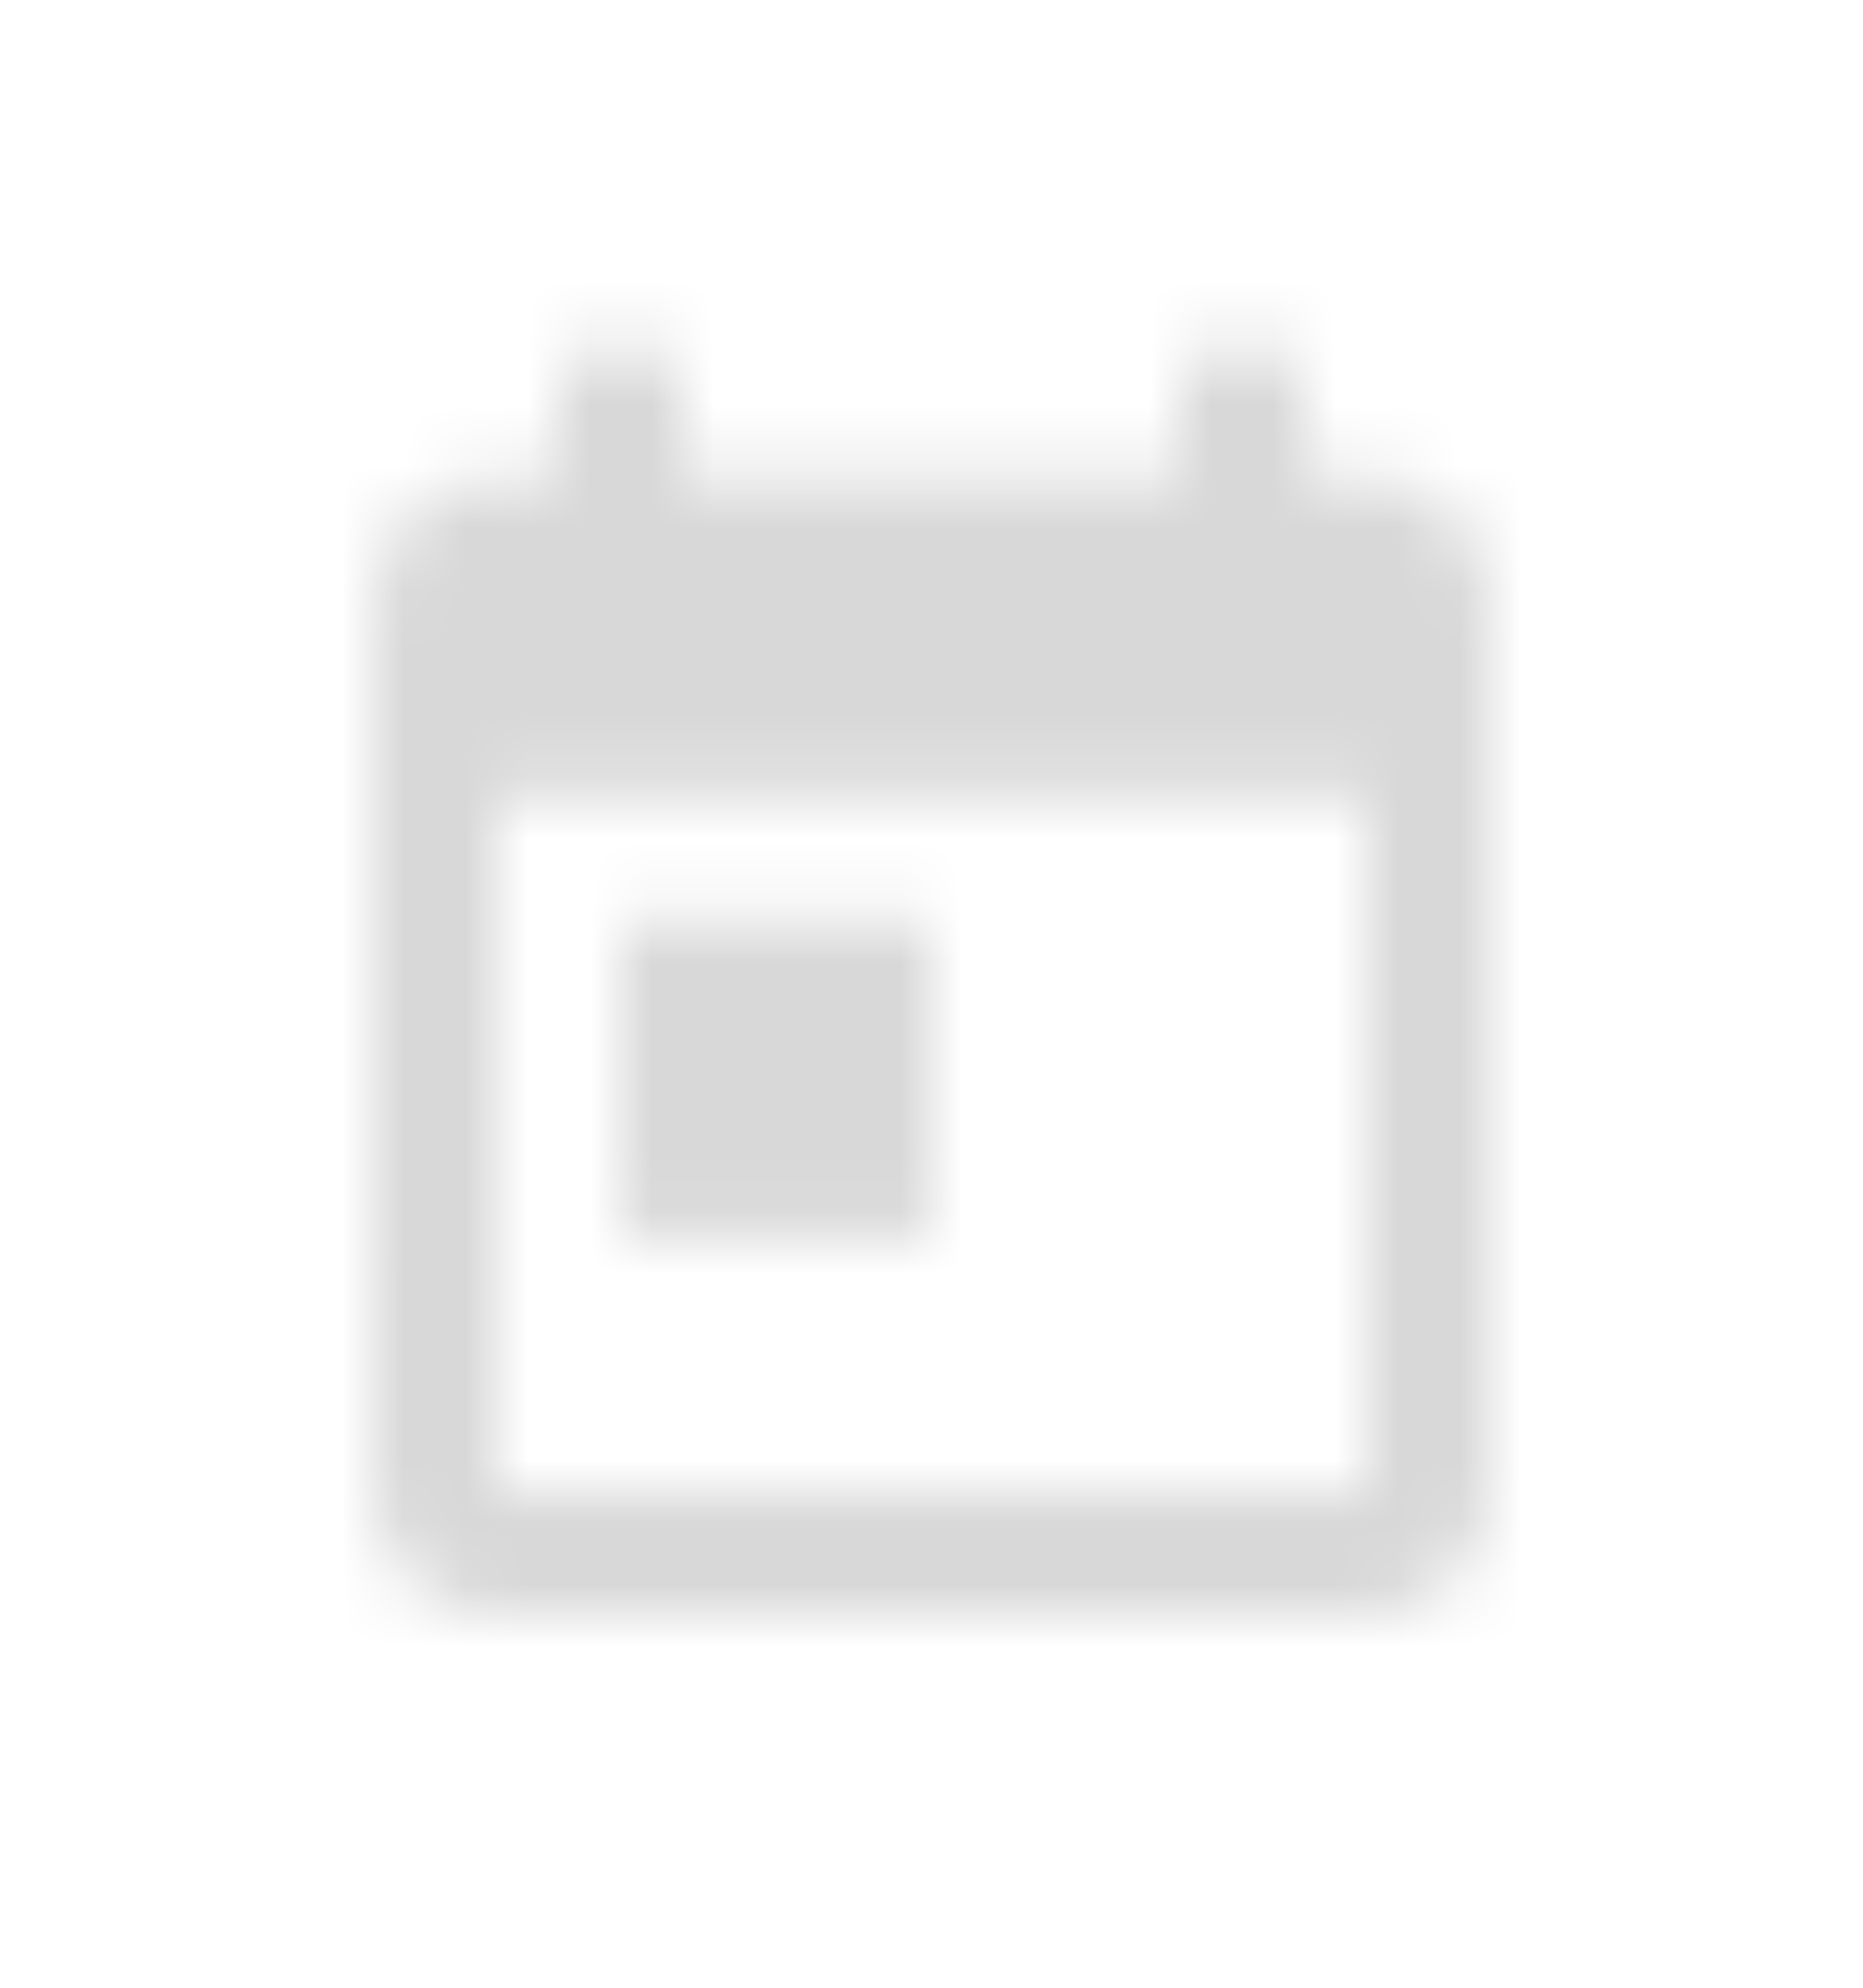 <svg width="30" height="32" viewBox="0 0 30 32" fill="none" xmlns="http://www.w3.org/2000/svg">
<mask id="mask0" mask-type="alpha" maskUnits="userSpaceOnUse" x="6" y="5" width="18" height="22">
<path fill-rule="evenodd" clip-rule="evenodd" d="M22 7.684H21V5.648H19V7.684H11V5.648H9V7.684H8C6.89 7.684 6.01 8.601 6.01 9.72L6 23.973C6 25.092 6.89 26.009 8 26.009H22C23.1 26.009 24 25.092 24 23.973V9.72C24 8.601 23.1 7.684 22 7.684ZM22 23.973H8V12.774H22V23.973ZM10 14.81H15V19.901H10V14.81Z" fill="white"/>
</mask>
<g mask="url(#mask0)">
<rect x="2" y="2.594" width="26" height="26.468" fill="#D8D8D8"/>
</g>
</svg>

